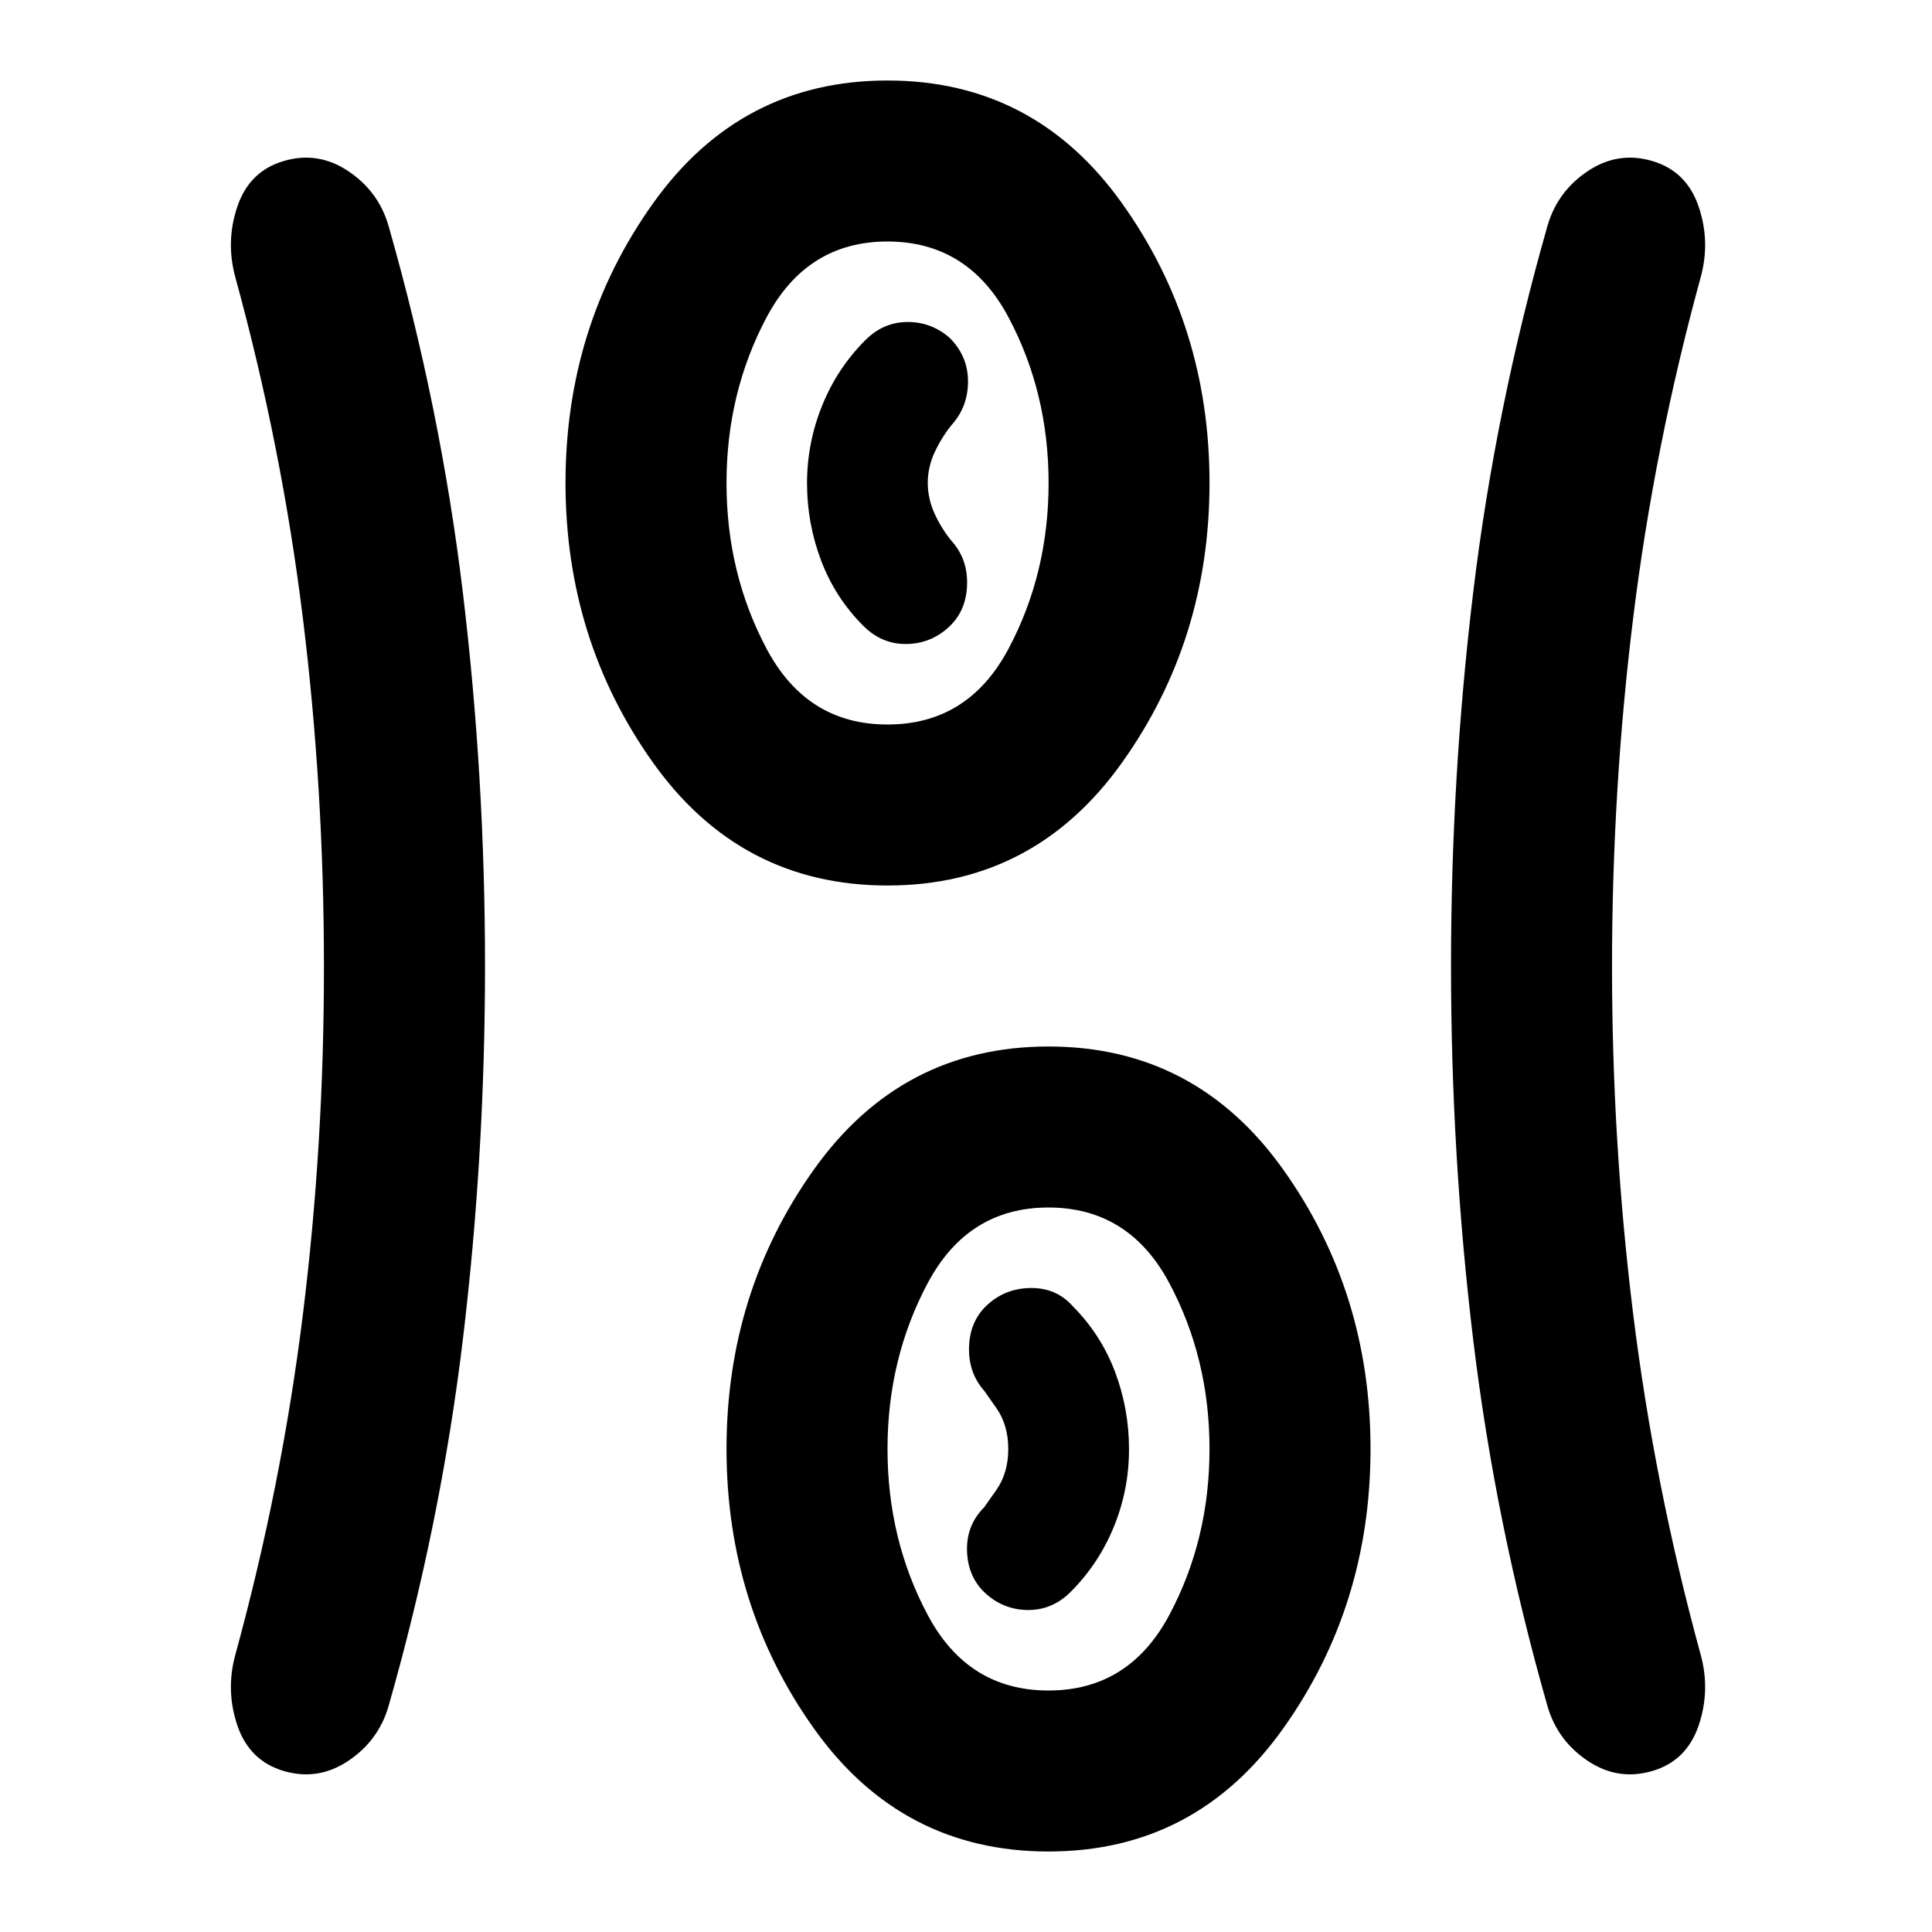 <svg xmlns="http://www.w3.org/2000/svg" width="1em" height="1em" viewBox="0 0 24 24"><path fill="currentColor" d="M13.025 23q-1.825 0-2.912-1.525T9.025 18q0-1.95 1.088-3.475T13.025 13q1.825 0 2.913 1.525T17.025 18q0 1.95-1.087 3.475T13.025 23m-7-11q0 2.35-.275 4.638T4.825 21.2q-.125.425-.5.675t-.8.125q-.425-.125-.575-.562t-.025-.888q.575-2.1.838-4.225T4.024 12q0-2.2-.262-4.325T2.925 3.45Q2.8 3 2.95 2.562T3.525 2q.425-.125.8.125t.5.675q.65 2.275.925 4.563T6.025 12m14 0q0 2.2.263 4.325t.837 4.225q.125.45-.025.888t-.575.562q-.425.125-.8-.125t-.5-.675q-.65-2.275-.925-4.562T18.025 12q0-2.35.275-4.637t.925-4.563q.125-.425.5-.675t.8-.125q.425.125.575.563t.025.887q-.575 2.1-.837 4.225T20.025 12m-7 9q1 0 1.5-.937t.5-2.063q0-1.125-.5-2.062t-1.5-.938q-1 0-1.5.938t-.5 2.062q0 1.125.5 2.063t1.5.937m-.775-1.2q.225.2.525.2t.525-.225q.35-.35.538-.812t.187-.963q0-.5-.175-.962t-.525-.813q-.2-.225-.512-.225t-.538.2q-.225.2-.237.525t.187.55l.15.213q.15.212.15.512t-.15.512l-.15.213q-.225.225-.212.55t.237.525M11.025 11Q9.2 11 8.113 9.475T7.025 6q0-1.95 1.088-3.475T11.025 1q1.825 0 2.913 1.525T15.025 6q0 1.95-1.088 3.475T11.026 11m0-2q1 0 1.5-.937t.5-2.063q0-1.125-.5-2.062T11.025 3q-1 0-1.5.938T9.025 6q0 1.125.5 2.063t1.5.937m.75-1.2q.225-.2.238-.525t-.188-.55q-.125-.15-.212-.337T11.525 6q0-.2.088-.387t.212-.338q.2-.225.2-.537T11.8 4.2q-.225-.2-.525-.2t-.525.225q-.35.35-.537.813T10.025 6q0 .5.175.963t.525.812Q10.95 8 11.25 8t.525-.2m1.25 10.2"/></svg>